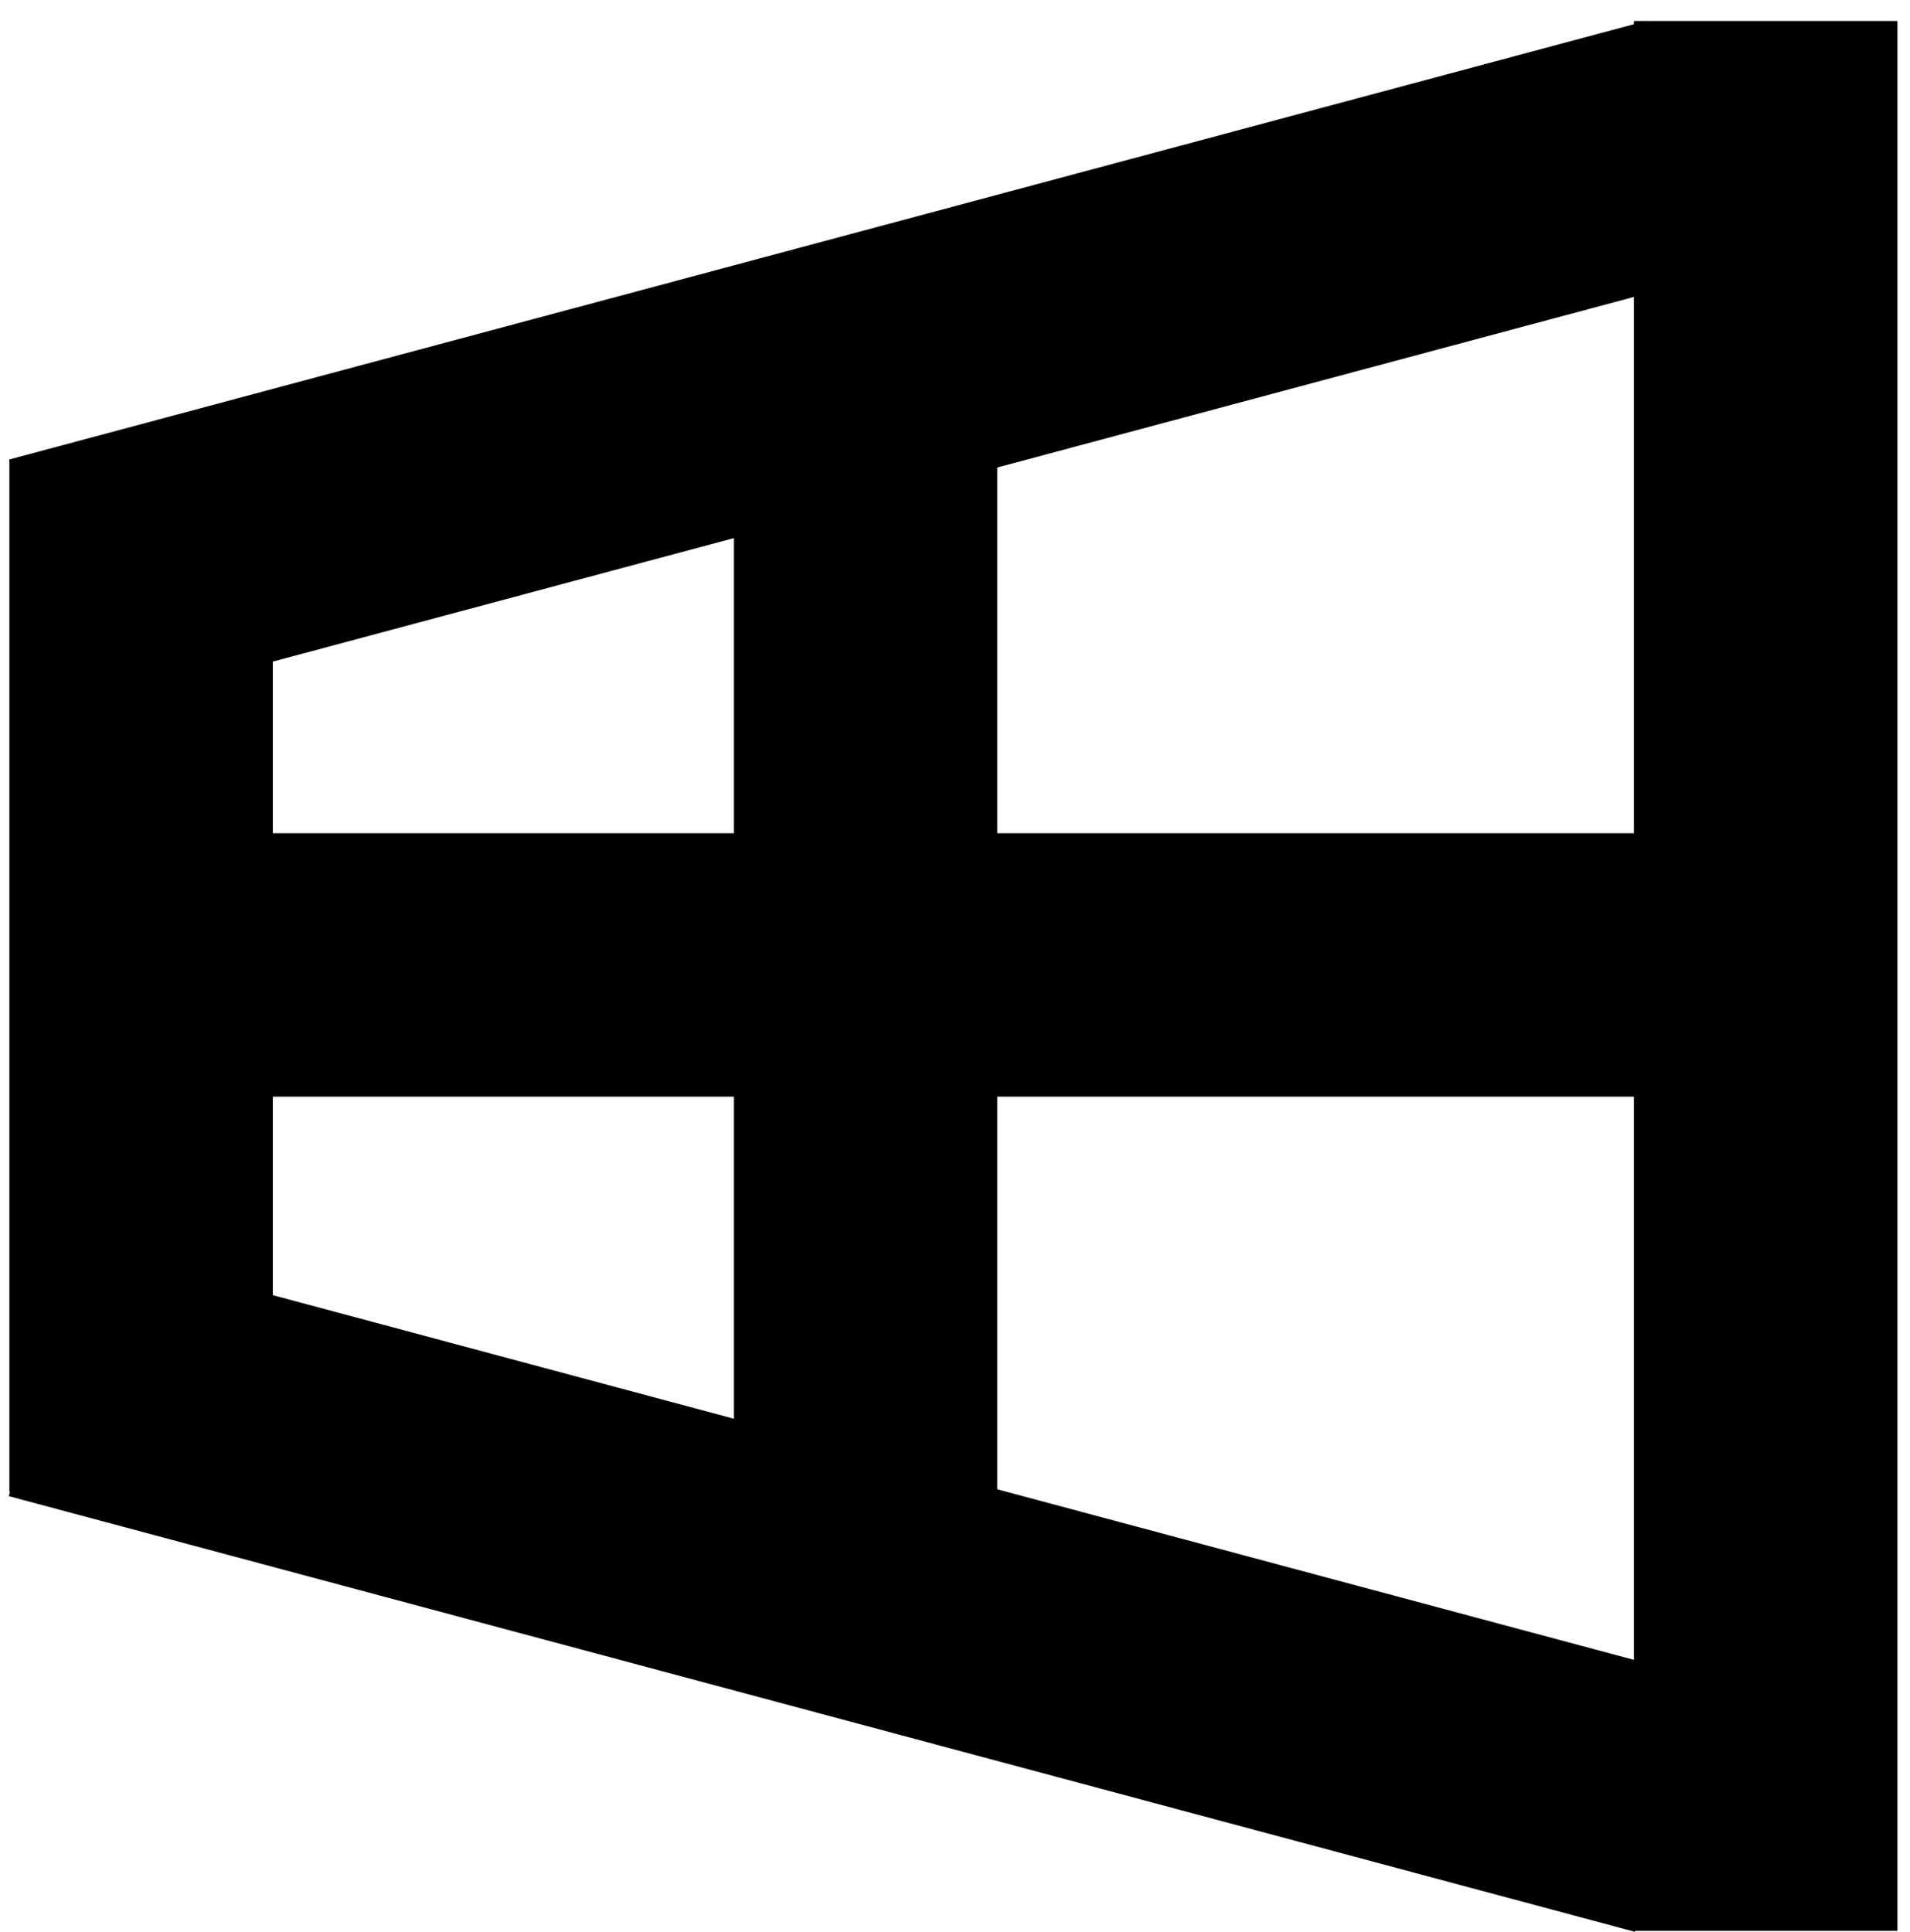<svg width="87" height="88" viewBox="0 0 87 88" fill="none" xmlns="http://www.w3.org/2000/svg">
<path d="M86.427 0.956L86.427 87.956L74.427 87.956L74.427 0.956L86.427 0.956Z" fill="black"/>
<path d="M45.427 16.956L45.427 71.956L33.427 71.956L33.427 16.956L45.427 16.956Z" fill="black"/>
<path d="M78.427 49.956L8.427 49.956L8.427 37.956L78.427 37.956L78.427 49.956Z" fill="black"/>
<path d="M78.079 12.547L3.522 32.525L0.416 20.933L74.973 0.956L78.079 12.547Z" fill="black"/>
<path d="M74.467 88L0.4 68.154L3.494 56.606L77.561 76.453L74.467 88Z" fill="black"/>
<path d="M12.427 20.956L12.427 67.956L0.427 67.956L0.427 20.956L12.427 20.956Z" fill="black"/>
</svg>
